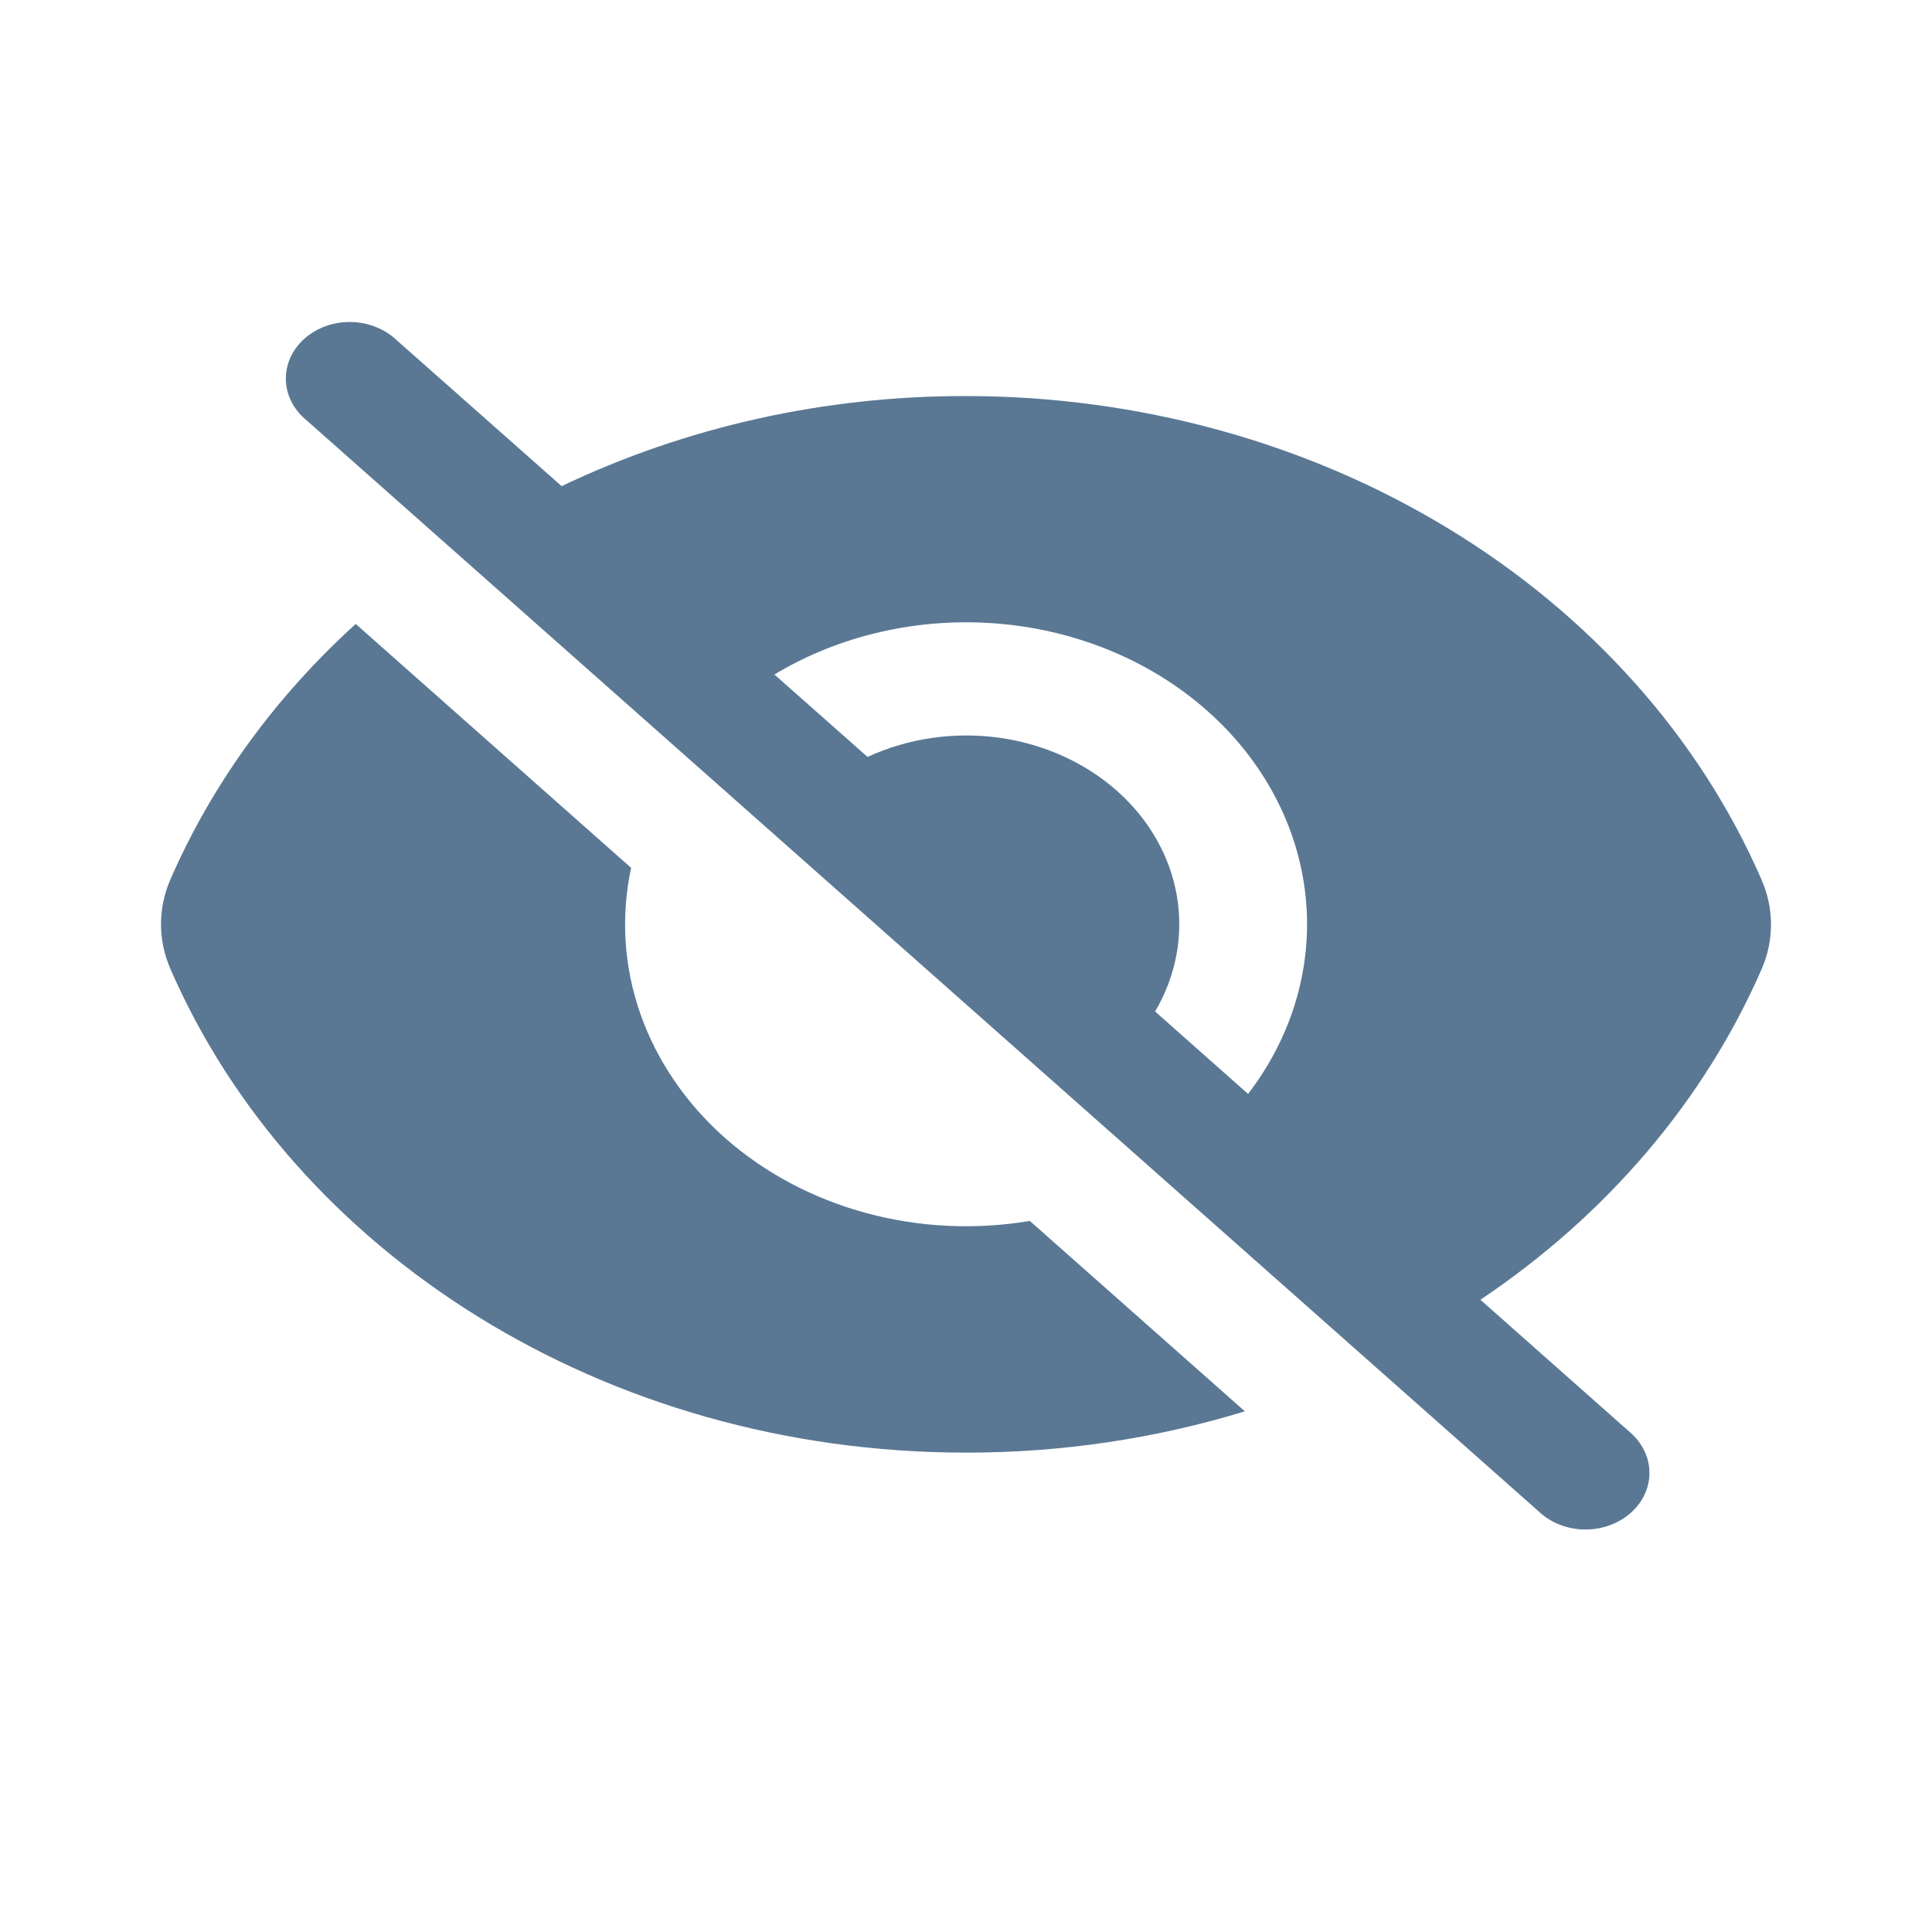 <svg width="24" height="24" viewBox="0 0 24 24" fill="none" xmlns="http://www.w3.org/2000/svg">
<path fill-rule="evenodd" clip-rule="evenodd" d="M4.886 4.189C4.735 4.065 4.536 3.997 4.331 4C4.125 4.003 3.929 4.077 3.783 4.206C3.638 4.335 3.554 4.509 3.551 4.691C3.547 4.873 3.624 5.049 3.764 5.182L19.115 18.776C19.188 18.845 19.275 18.901 19.373 18.939C19.47 18.978 19.575 18.998 19.682 19C19.788 19.002 19.894 18.984 19.993 18.949C20.092 18.913 20.182 18.861 20.257 18.794C20.333 18.727 20.392 18.648 20.432 18.56C20.472 18.473 20.492 18.379 20.49 18.285C20.488 18.19 20.465 18.097 20.421 18.011C20.378 17.924 20.315 17.847 20.237 17.782L18.39 16.146C19.962 15.092 21.172 13.67 21.883 12.04C22.039 11.683 22.039 11.287 21.883 10.929C21.114 9.161 19.759 7.64 17.994 6.567C16.23 5.494 14.14 4.92 11.999 4.92C10.246 4.917 8.52 5.302 6.977 6.039L4.886 4.189ZM9.62 8.379L10.777 9.403C11.276 9.172 11.846 9.088 12.403 9.163C12.96 9.239 13.475 9.47 13.874 9.823C14.272 10.175 14.533 10.632 14.619 11.125C14.704 11.618 14.61 12.123 14.349 12.565L15.504 13.589C16.058 12.867 16.311 11.997 16.218 11.128C16.125 10.259 15.693 9.446 14.996 8.829C14.299 8.211 13.381 7.829 12.4 7.747C11.418 7.665 10.435 7.888 9.62 8.379Z" fill="#5A7894"/>
<path d="M12.793 15.167L15.464 17.532C14.35 17.873 13.18 18.046 12.002 18.045C7.494 18.045 3.644 15.551 2.117 12.036C1.961 11.678 1.961 11.282 2.117 10.924C2.634 9.739 3.417 8.66 4.419 7.751L7.84 10.781C7.711 11.382 7.749 12.002 7.952 12.586C8.156 13.171 8.517 13.702 9.005 14.135C9.494 14.567 10.094 14.887 10.754 15.067C11.414 15.247 12.114 15.281 12.793 15.167Z" fill="#5A7894"/>
</svg>
